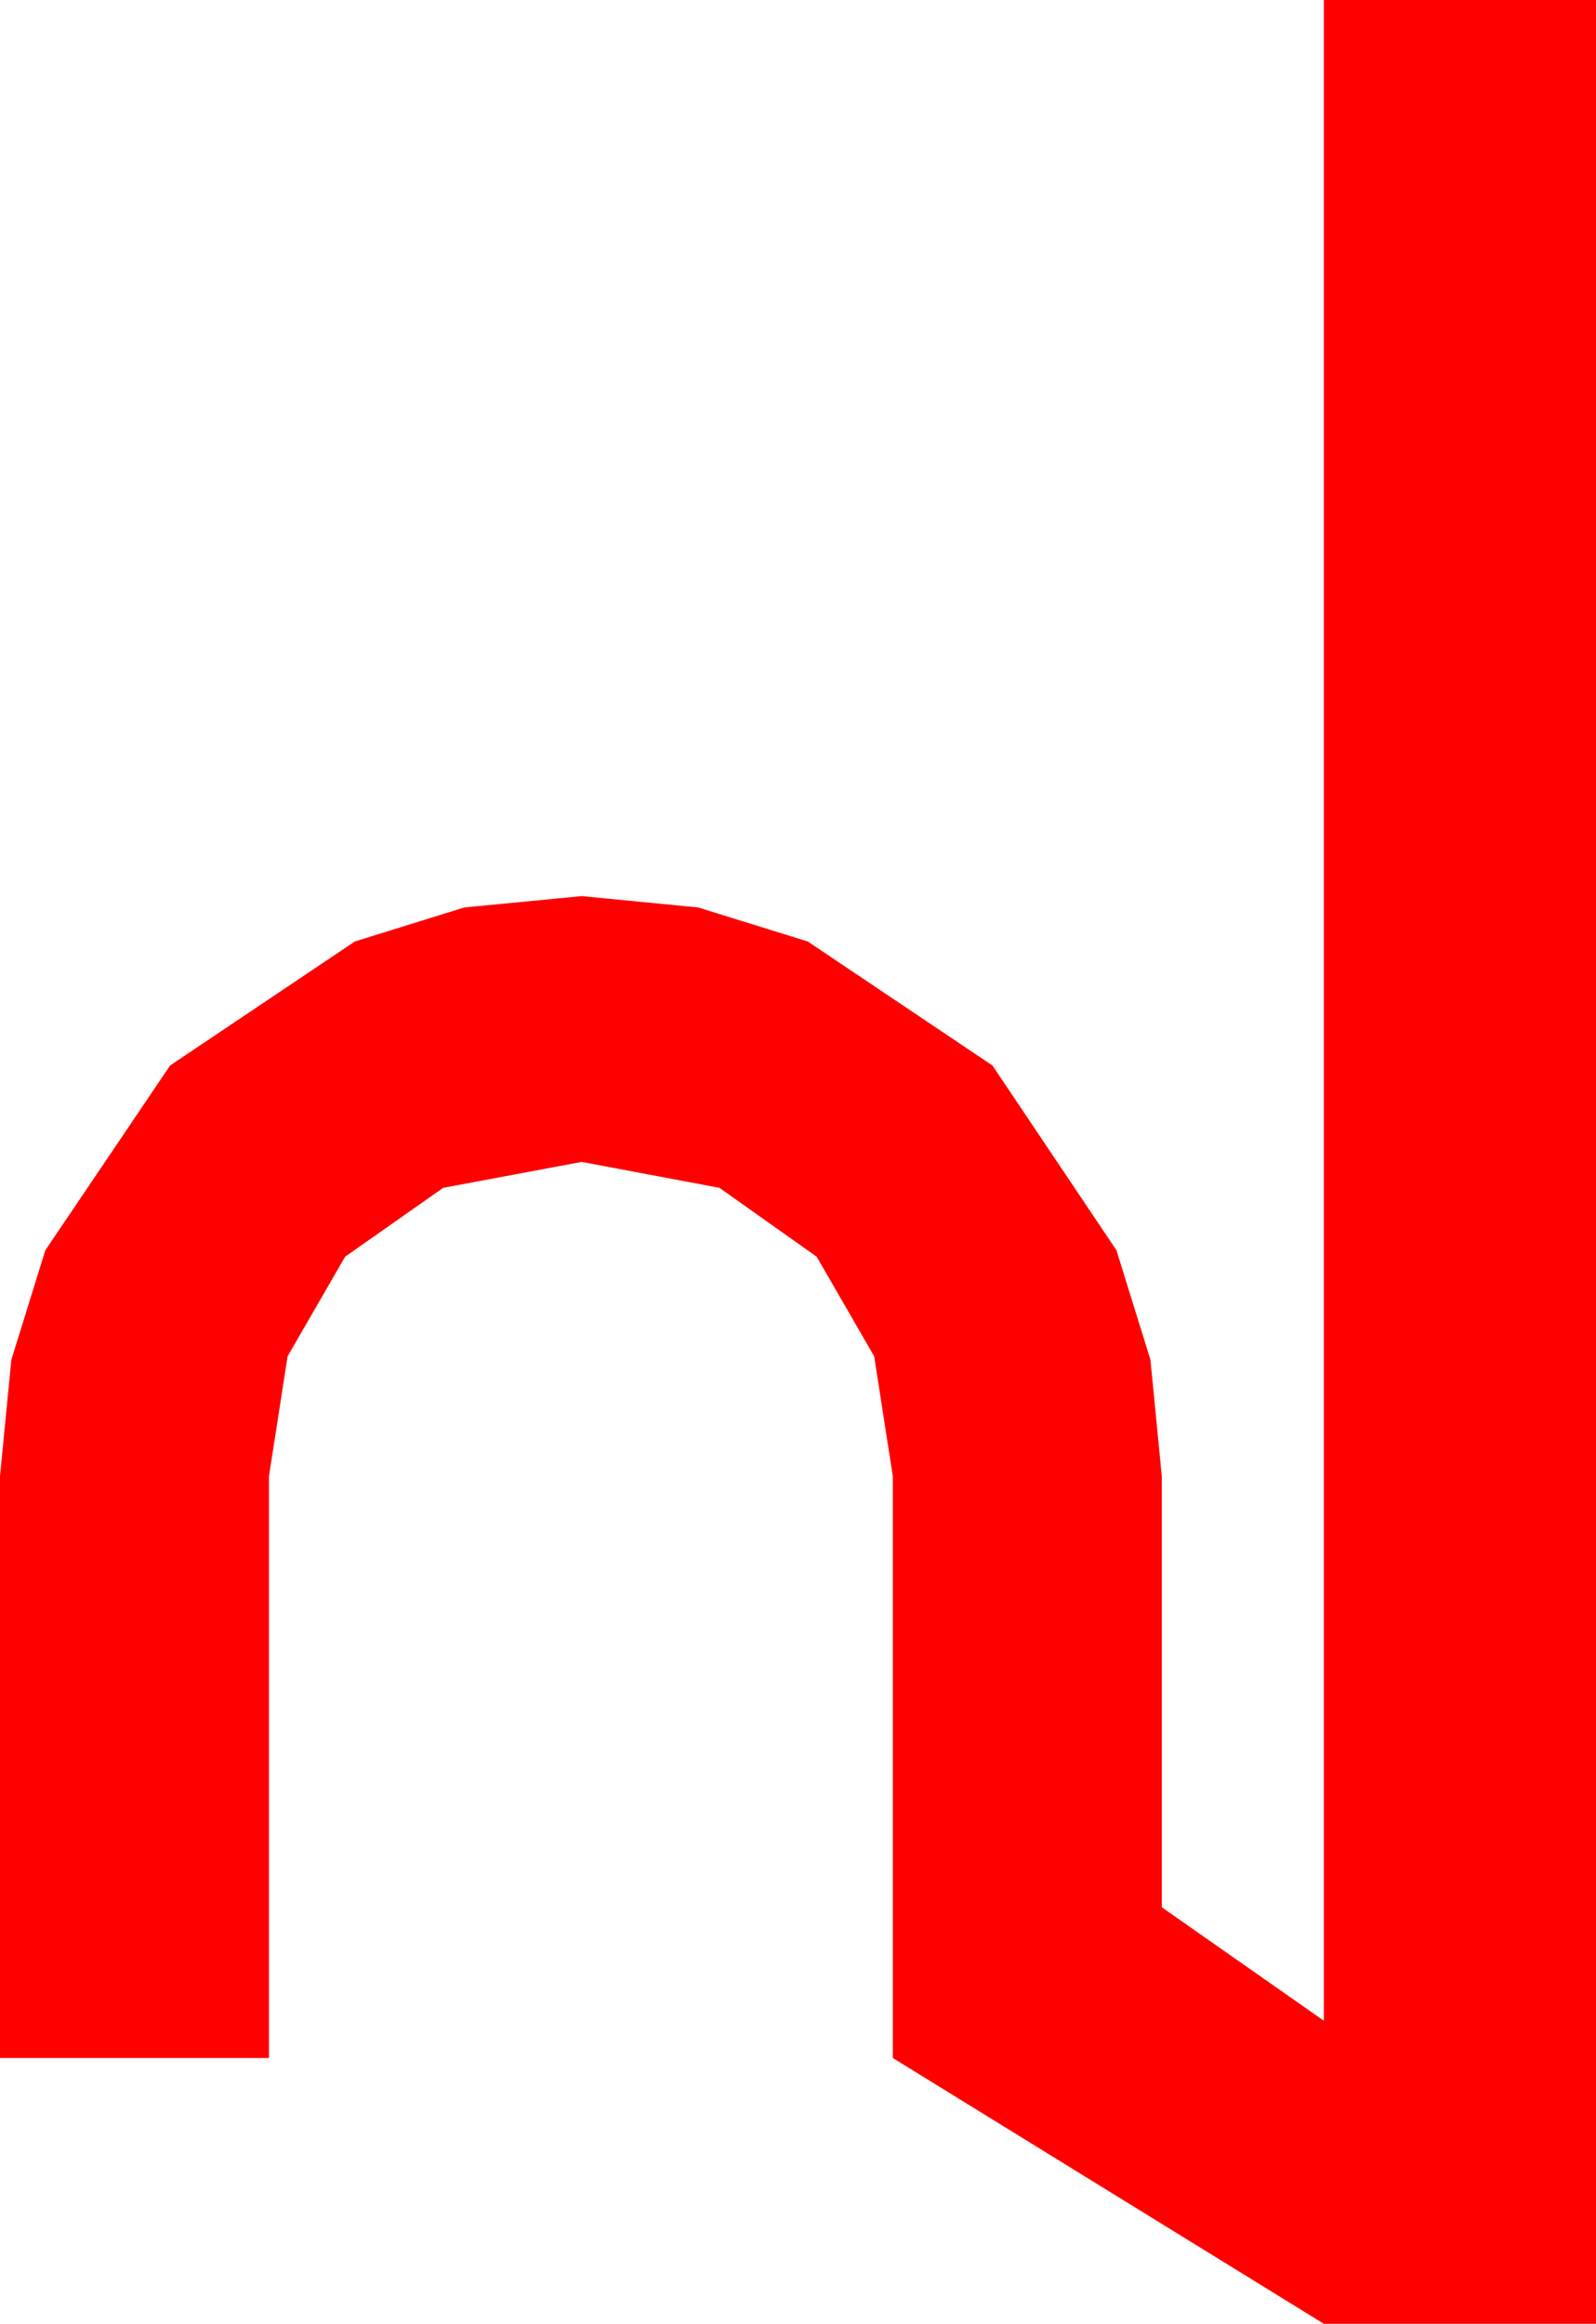 <?xml version="1.0" encoding="utf-8"?>
<!DOCTYPE svg PUBLIC "-//W3C//DTD SVG 1.1//EN" "http://www.w3.org/Graphics/SVG/1.1/DTD/svg11.dtd">
<svg width="28.857" height="42.012" xmlns="http://www.w3.org/2000/svg" xmlns:xlink="http://www.w3.org/1999/xlink" xmlns:xml="http://www.w3.org/XML/1998/namespace" version="1.1">
  <g>
    <g>
      <path style="fill:#FF0000;fill-opacity:1" d="M23.936,0L28.857,0 28.857,42.012 23.936,42.012 16.143,37.207 16.143,26.689 15.806,24.521 14.766,22.72 13.008,21.475 10.518,21.006 8.013,21.475 6.24,22.72 5.2,24.521 4.863,26.689 4.863,37.207 0,37.207 0,26.689 0.205,24.584 0.82,22.603 3.076,19.263 6.416,17.021 8.394,16.406 10.518,16.201 12.623,16.406 14.604,17.021 17.944,19.263 20.186,22.603 20.801,24.584 21.006,26.689 21.006,34.482 23.936,36.533 23.936,0z" />
    </g>
  </g>
</svg>